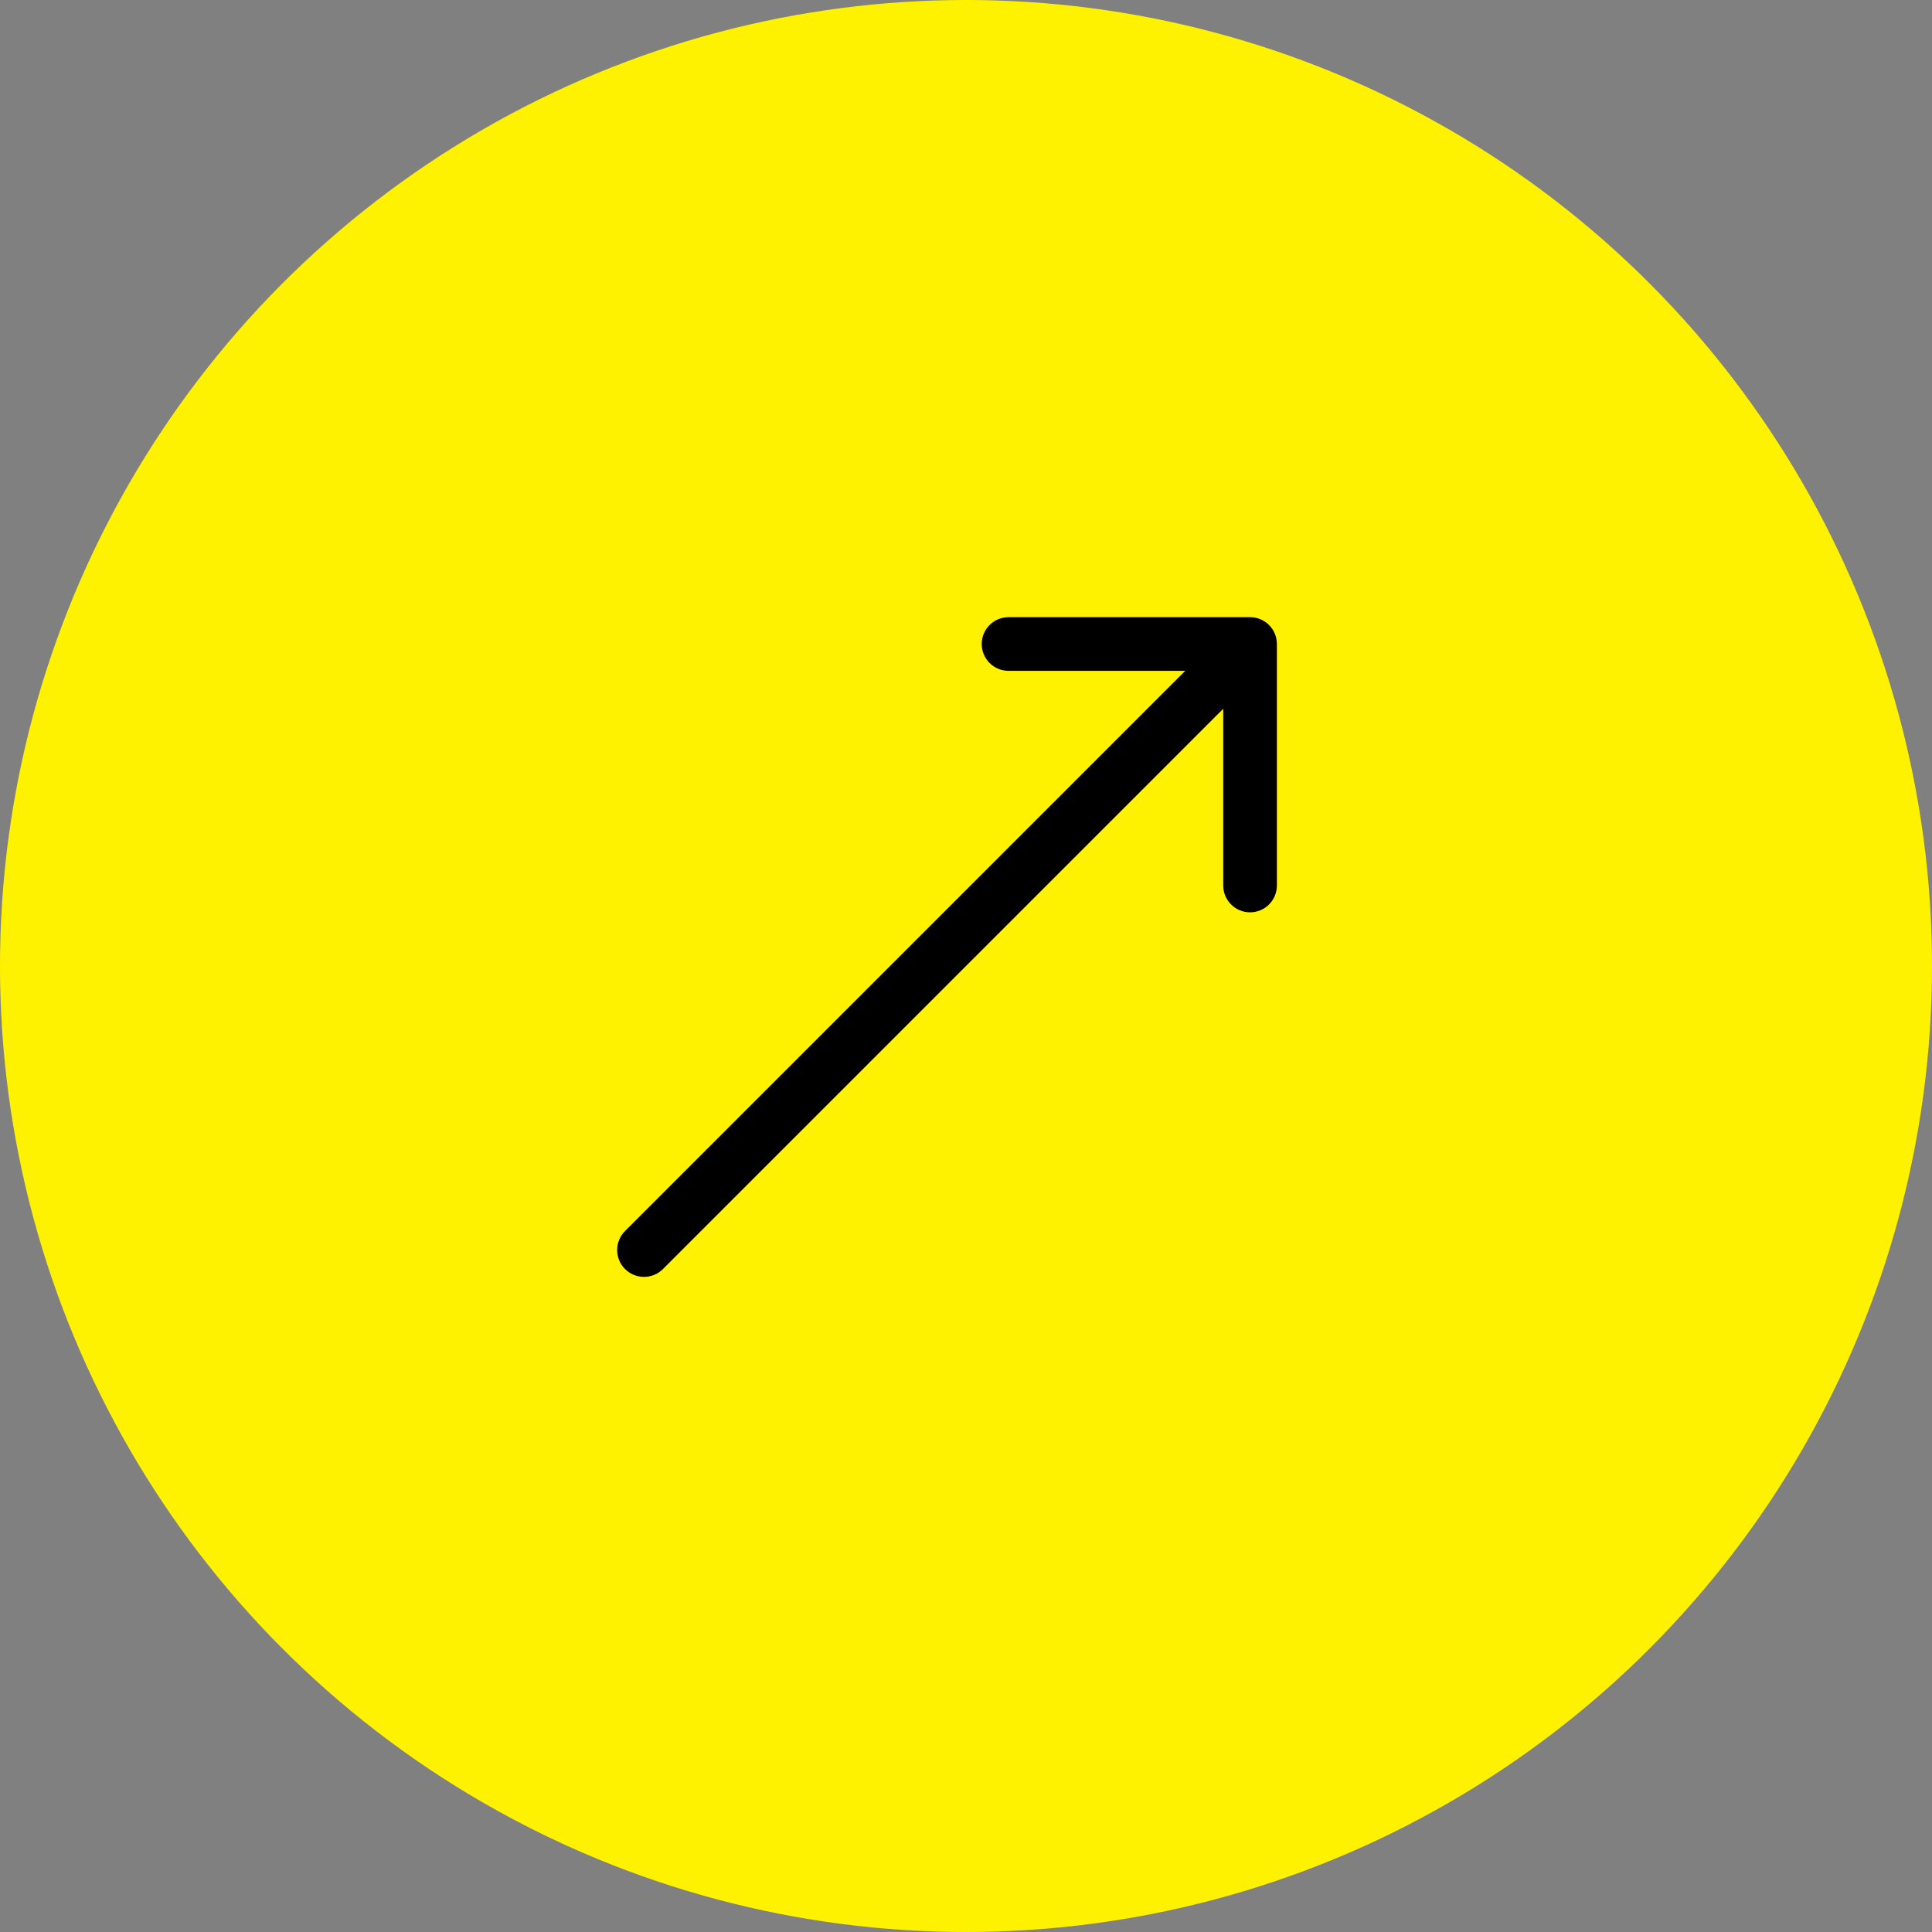 <svg width="36" height="36" viewBox="0 0 36 36" fill="none" xmlns="http://www.w3.org/2000/svg">
<rect x="0" y="0" width="36" height="36" fill="#808080" stroke="none"/>
<circle cx="18" cy="18" r="18" fill="#FFF200"/>
<path d="M11.646 22.939C11.451 23.135 11.451 23.451 11.646 23.646C11.842 23.842 12.158 23.842 12.354 23.646L11.646 22.939ZM23.793 12C23.793 11.724 23.569 11.5 23.293 11.5L18.793 11.5C18.517 11.5 18.293 11.724 18.293 12C18.293 12.276 18.517 12.5 18.793 12.5L22.793 12.5L22.793 16.5C22.793 16.776 23.017 17 23.293 17C23.569 17 23.793 16.776 23.793 16.5L23.793 12ZM12.354 23.646L23.646 12.354L22.939 11.646L11.646 22.939L12.354 23.646Z" fill="black"/>
</svg>
